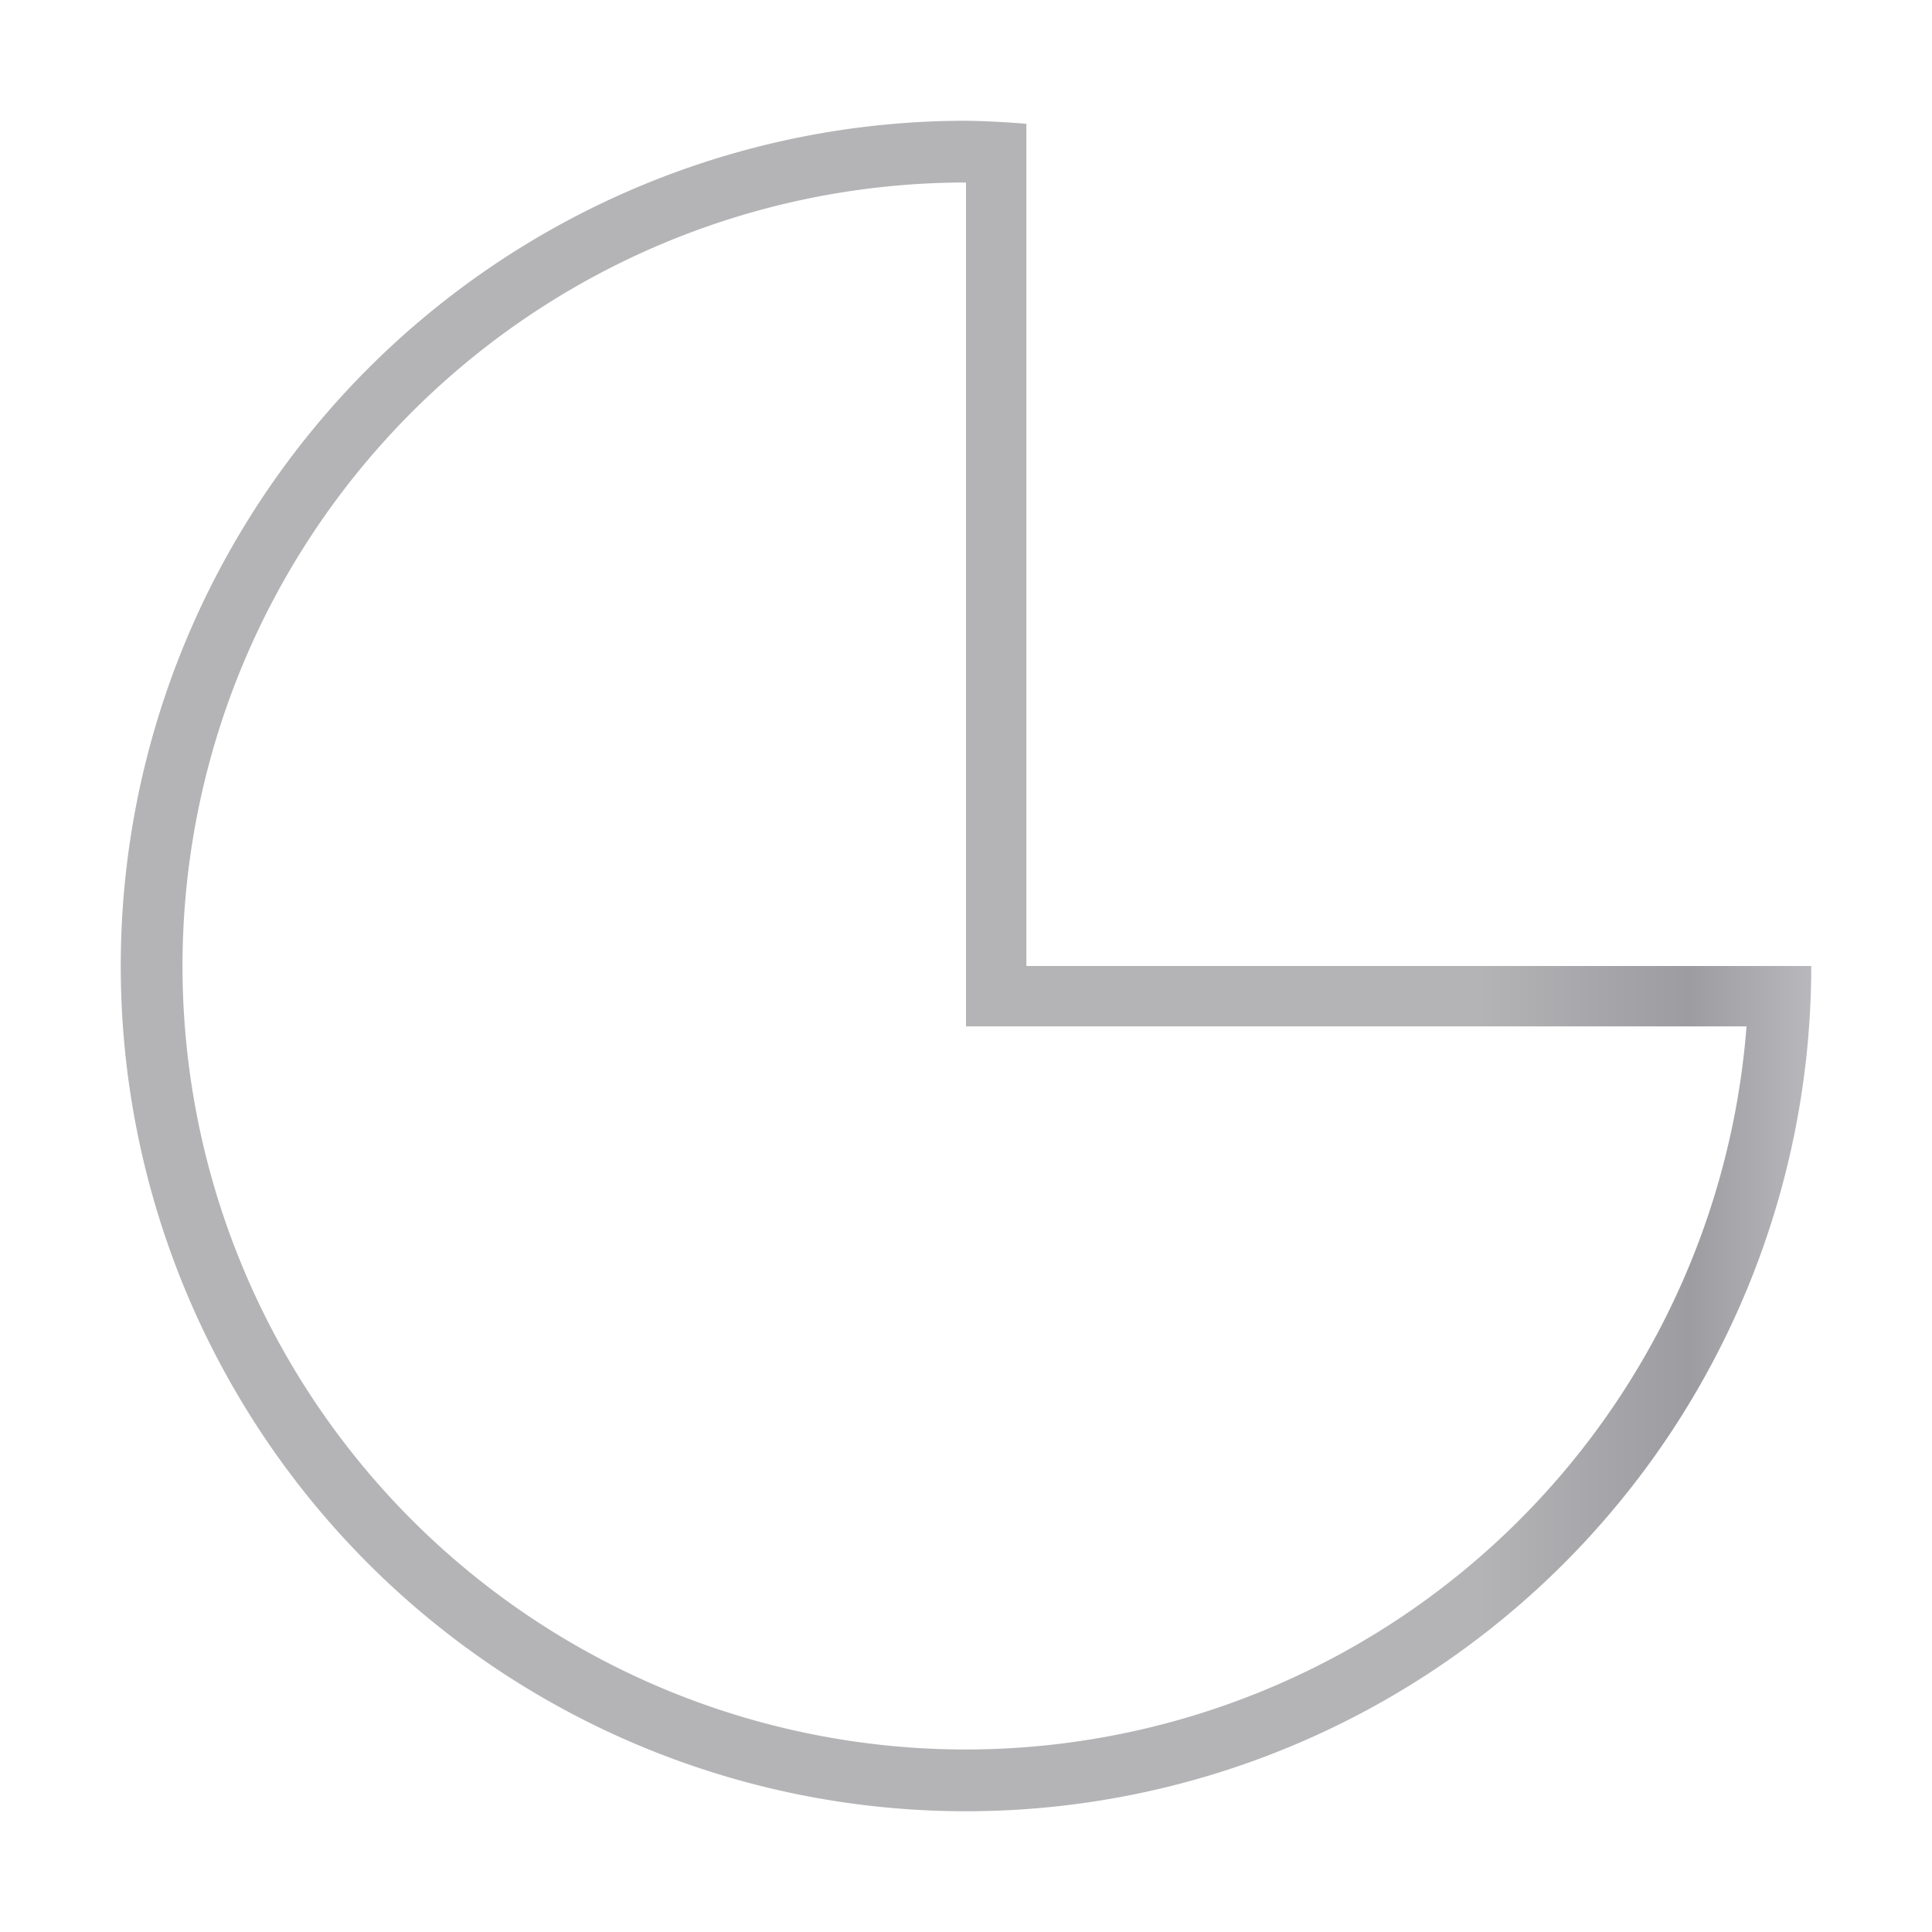 <svg height="32" viewBox="0 0 32 32" width="32" xmlns="http://www.w3.org/2000/svg" xmlns:xlink="http://www.w3.org/1999/xlink"><linearGradient id="a" gradientUnits="userSpaceOnUse" x1="24.5" x2="31.5" y1="-12" y2="-12"><stop offset="0" stop-color="#b4b4b6"/><stop offset=".5" stop-color="#9c9ca1"/><stop offset="1" stop-color="#cdcdd1"/></linearGradient><path d="m16 2a14 14 0 0 0 -14 14 14 14 0 0 0 14 14 14 14 0 0 0 14-14h-13v-13.949a14 14 0 0 0 -1-.051zm0 1.023v13.977h12.928a12.976 12.976 0 0 1 -12.928 11.977 12.976 12.976 0 0 1 -12.977-12.977 12.976 12.976 0 0 1 12.977-12.977z" fill="url(#a)"/></svg>